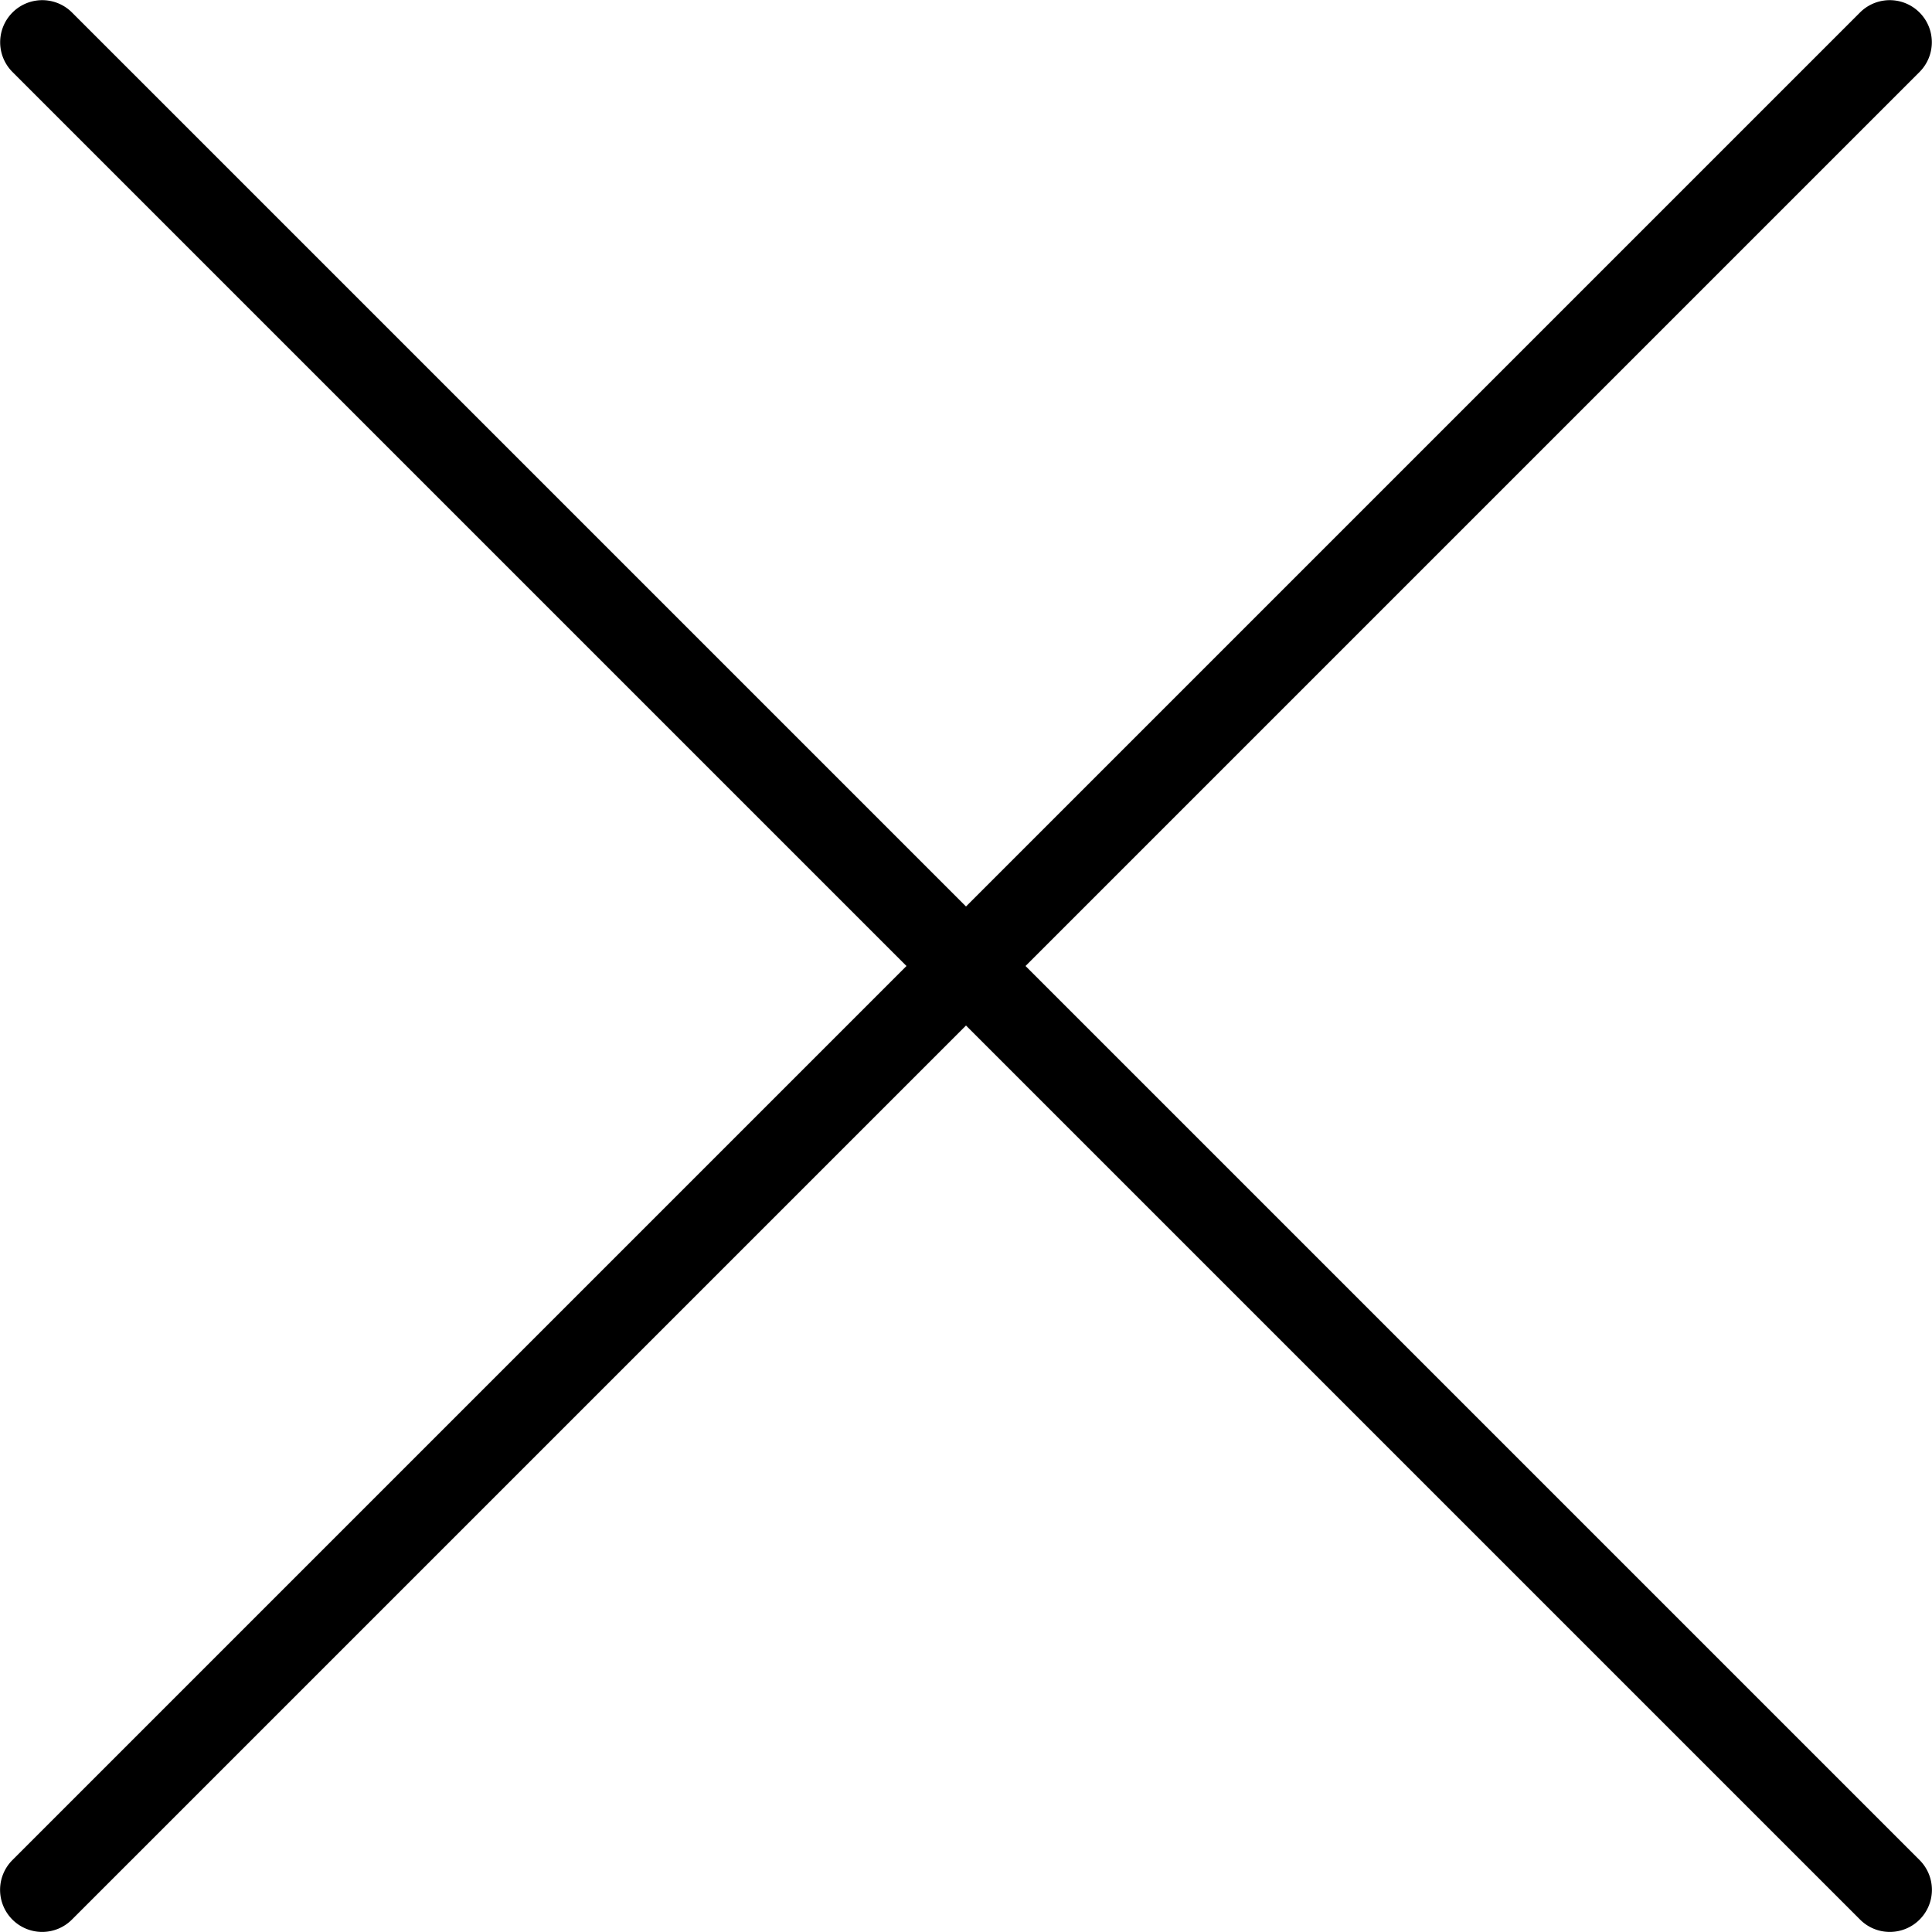 <svg xmlns="http://www.w3.org/2000/svg" viewBox="0 0 232.78 232.77"><title>Recurso 3</title><g id="Capa_2" data-name="Capa 2"><g id="Capa_1-2" data-name="Capa 1"><path d="M5.07,232.77a5.07,5.07,0,0,1-3.58-8.65L224.12,1.49a5.07,5.07,0,0,1,7.17,7.17L8.66,231.29A5.06,5.06,0,0,1,5.07,232.77Z"/><path d="M227.7,232.77a5.05,5.05,0,0,1-3.58-1.48L1.49,8.66A5.07,5.07,0,0,1,8.66,1.49L231.29,224.12a5.07,5.07,0,0,1-3.59,8.65Z"/></g></g></svg>